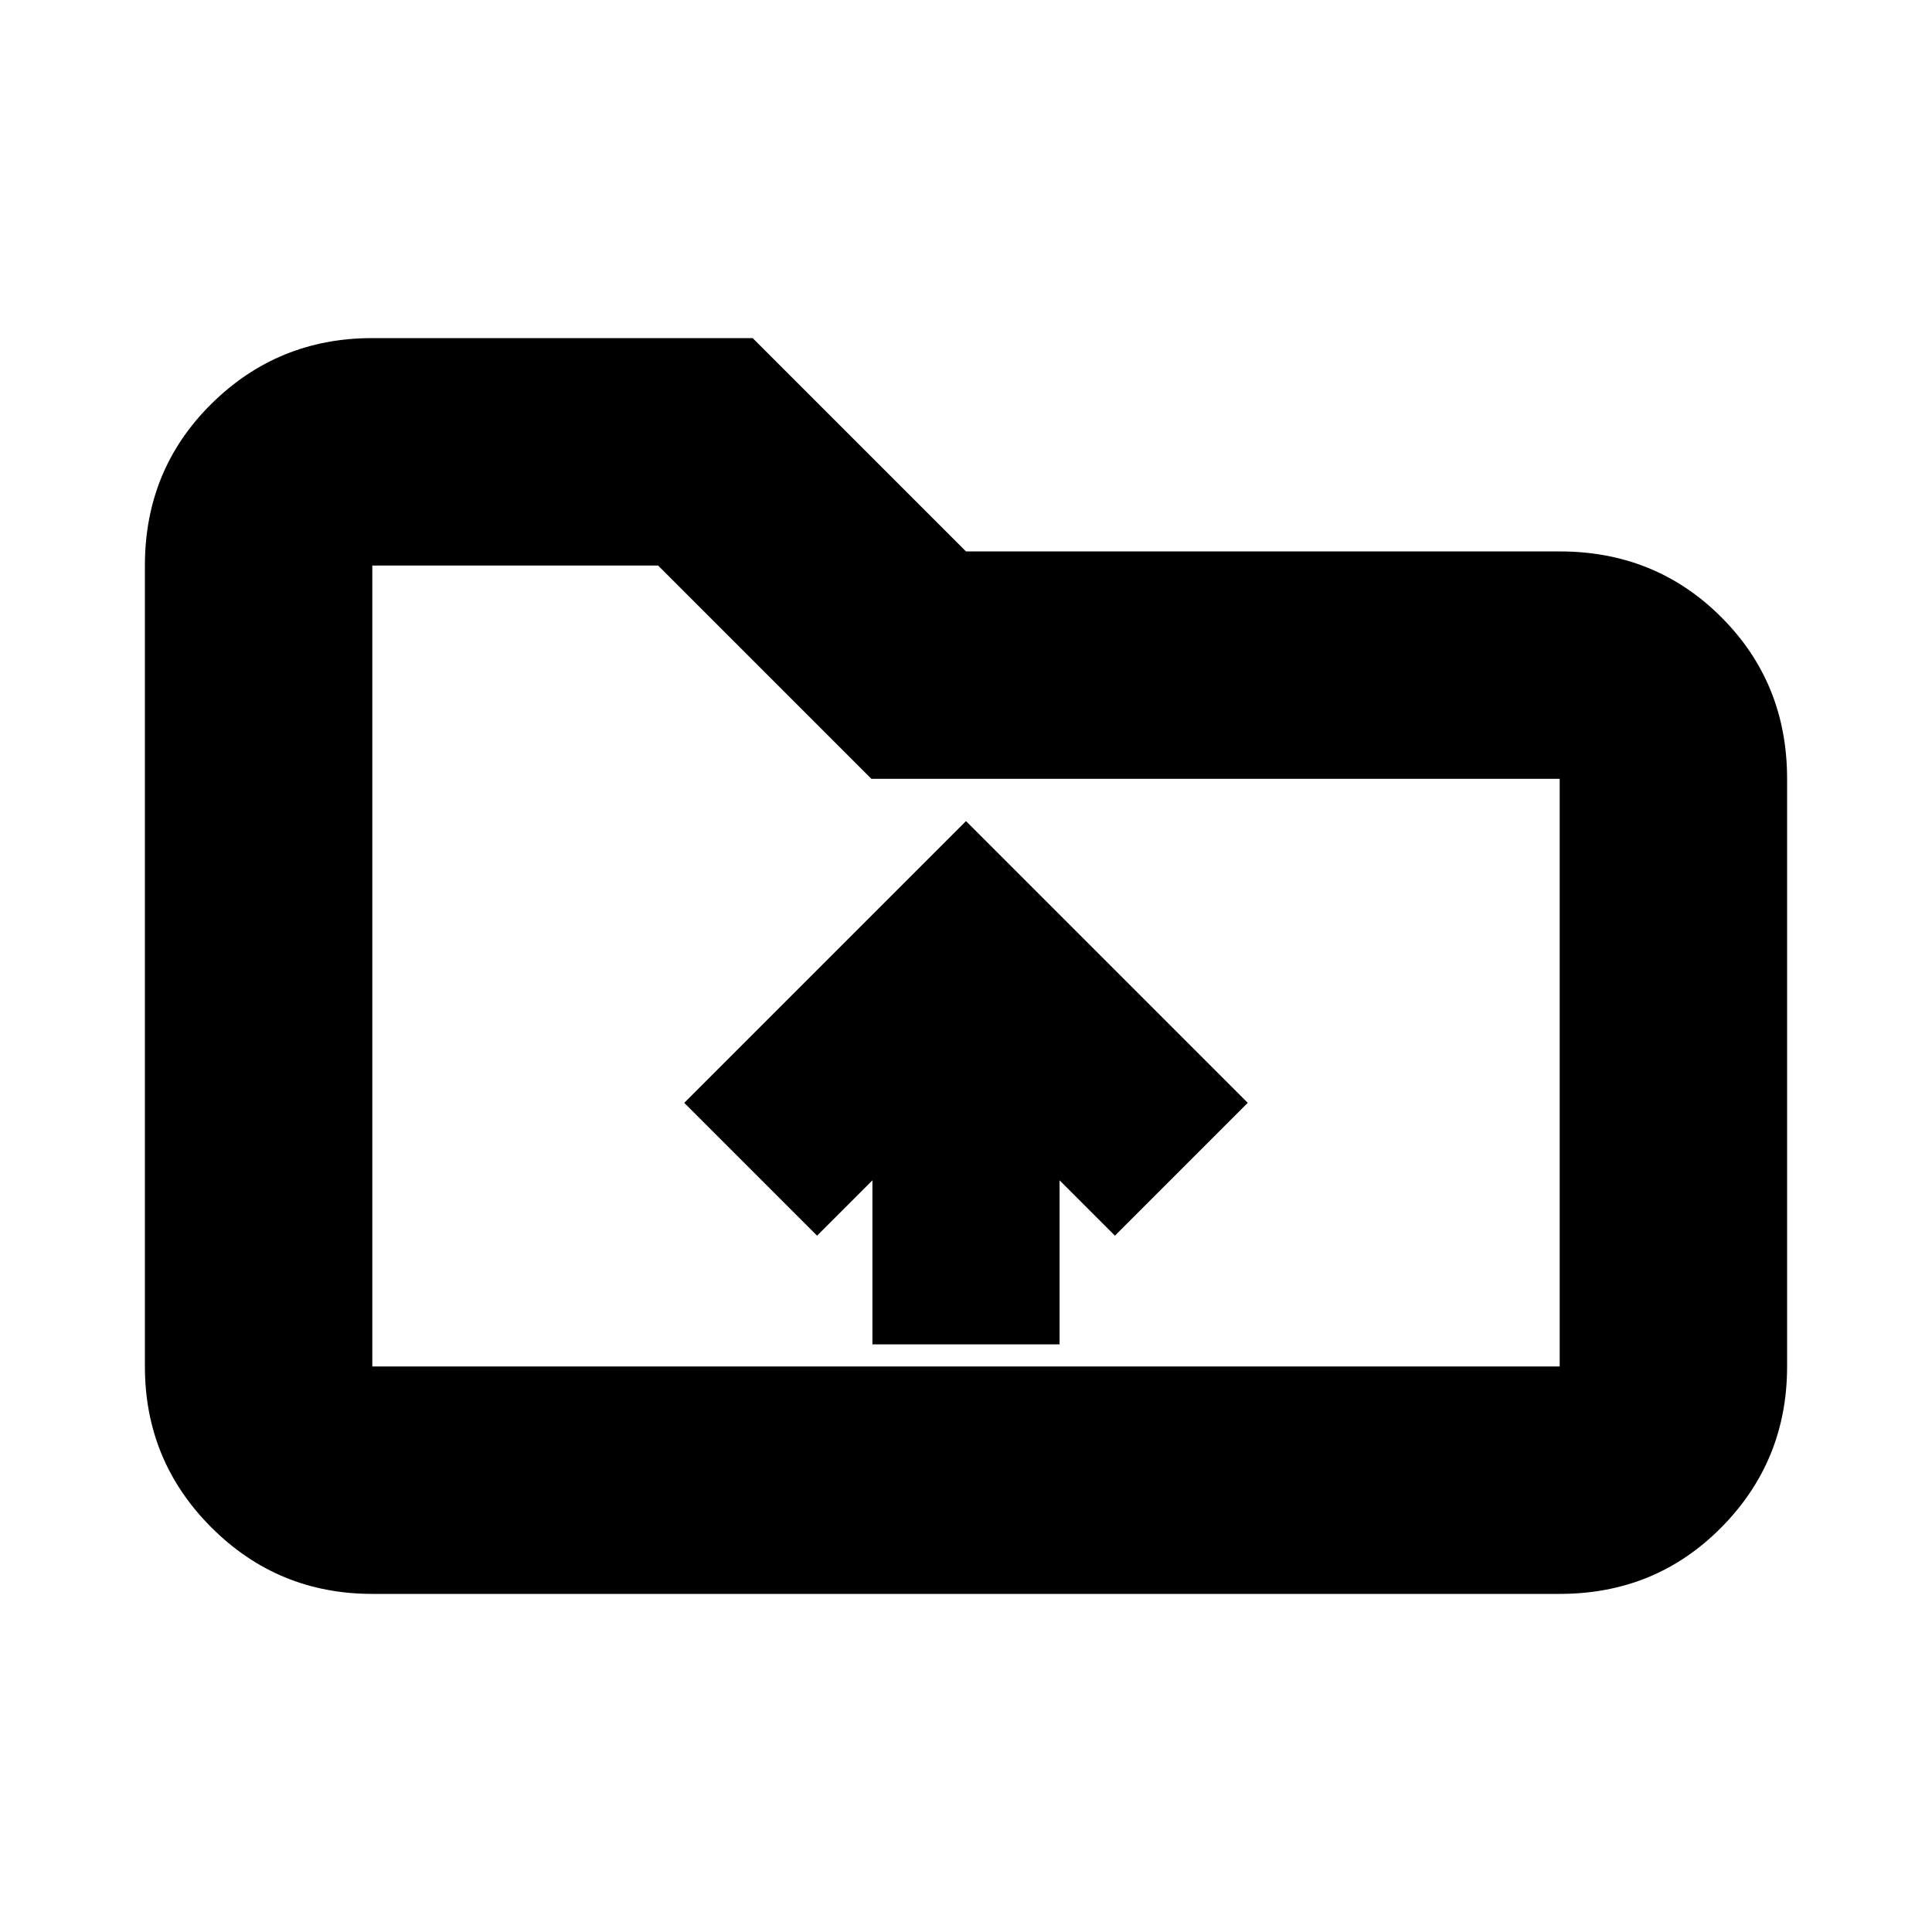 <svg xmlns="http://www.w3.org/2000/svg" height="20" viewBox="0 -960 960 960" width="20"><path d="M433.5-292h93v-81.5L554-346l66-66-140-140-140 140 66 66 27.5-27.5v81.5ZM185-168q-46.94 0-79.97-33.03T72-281v-398q0-47.64 33.03-80.32Q138.06-792 185-792h189l106 106h295q47.64 0 80.32 32.68Q888-620.64 888-573v292q0 46.94-32.68 79.97T775-168H185Zm0-113h590v-292H433L327-679H185v398Zm0 0v-398 398Z"/></svg>